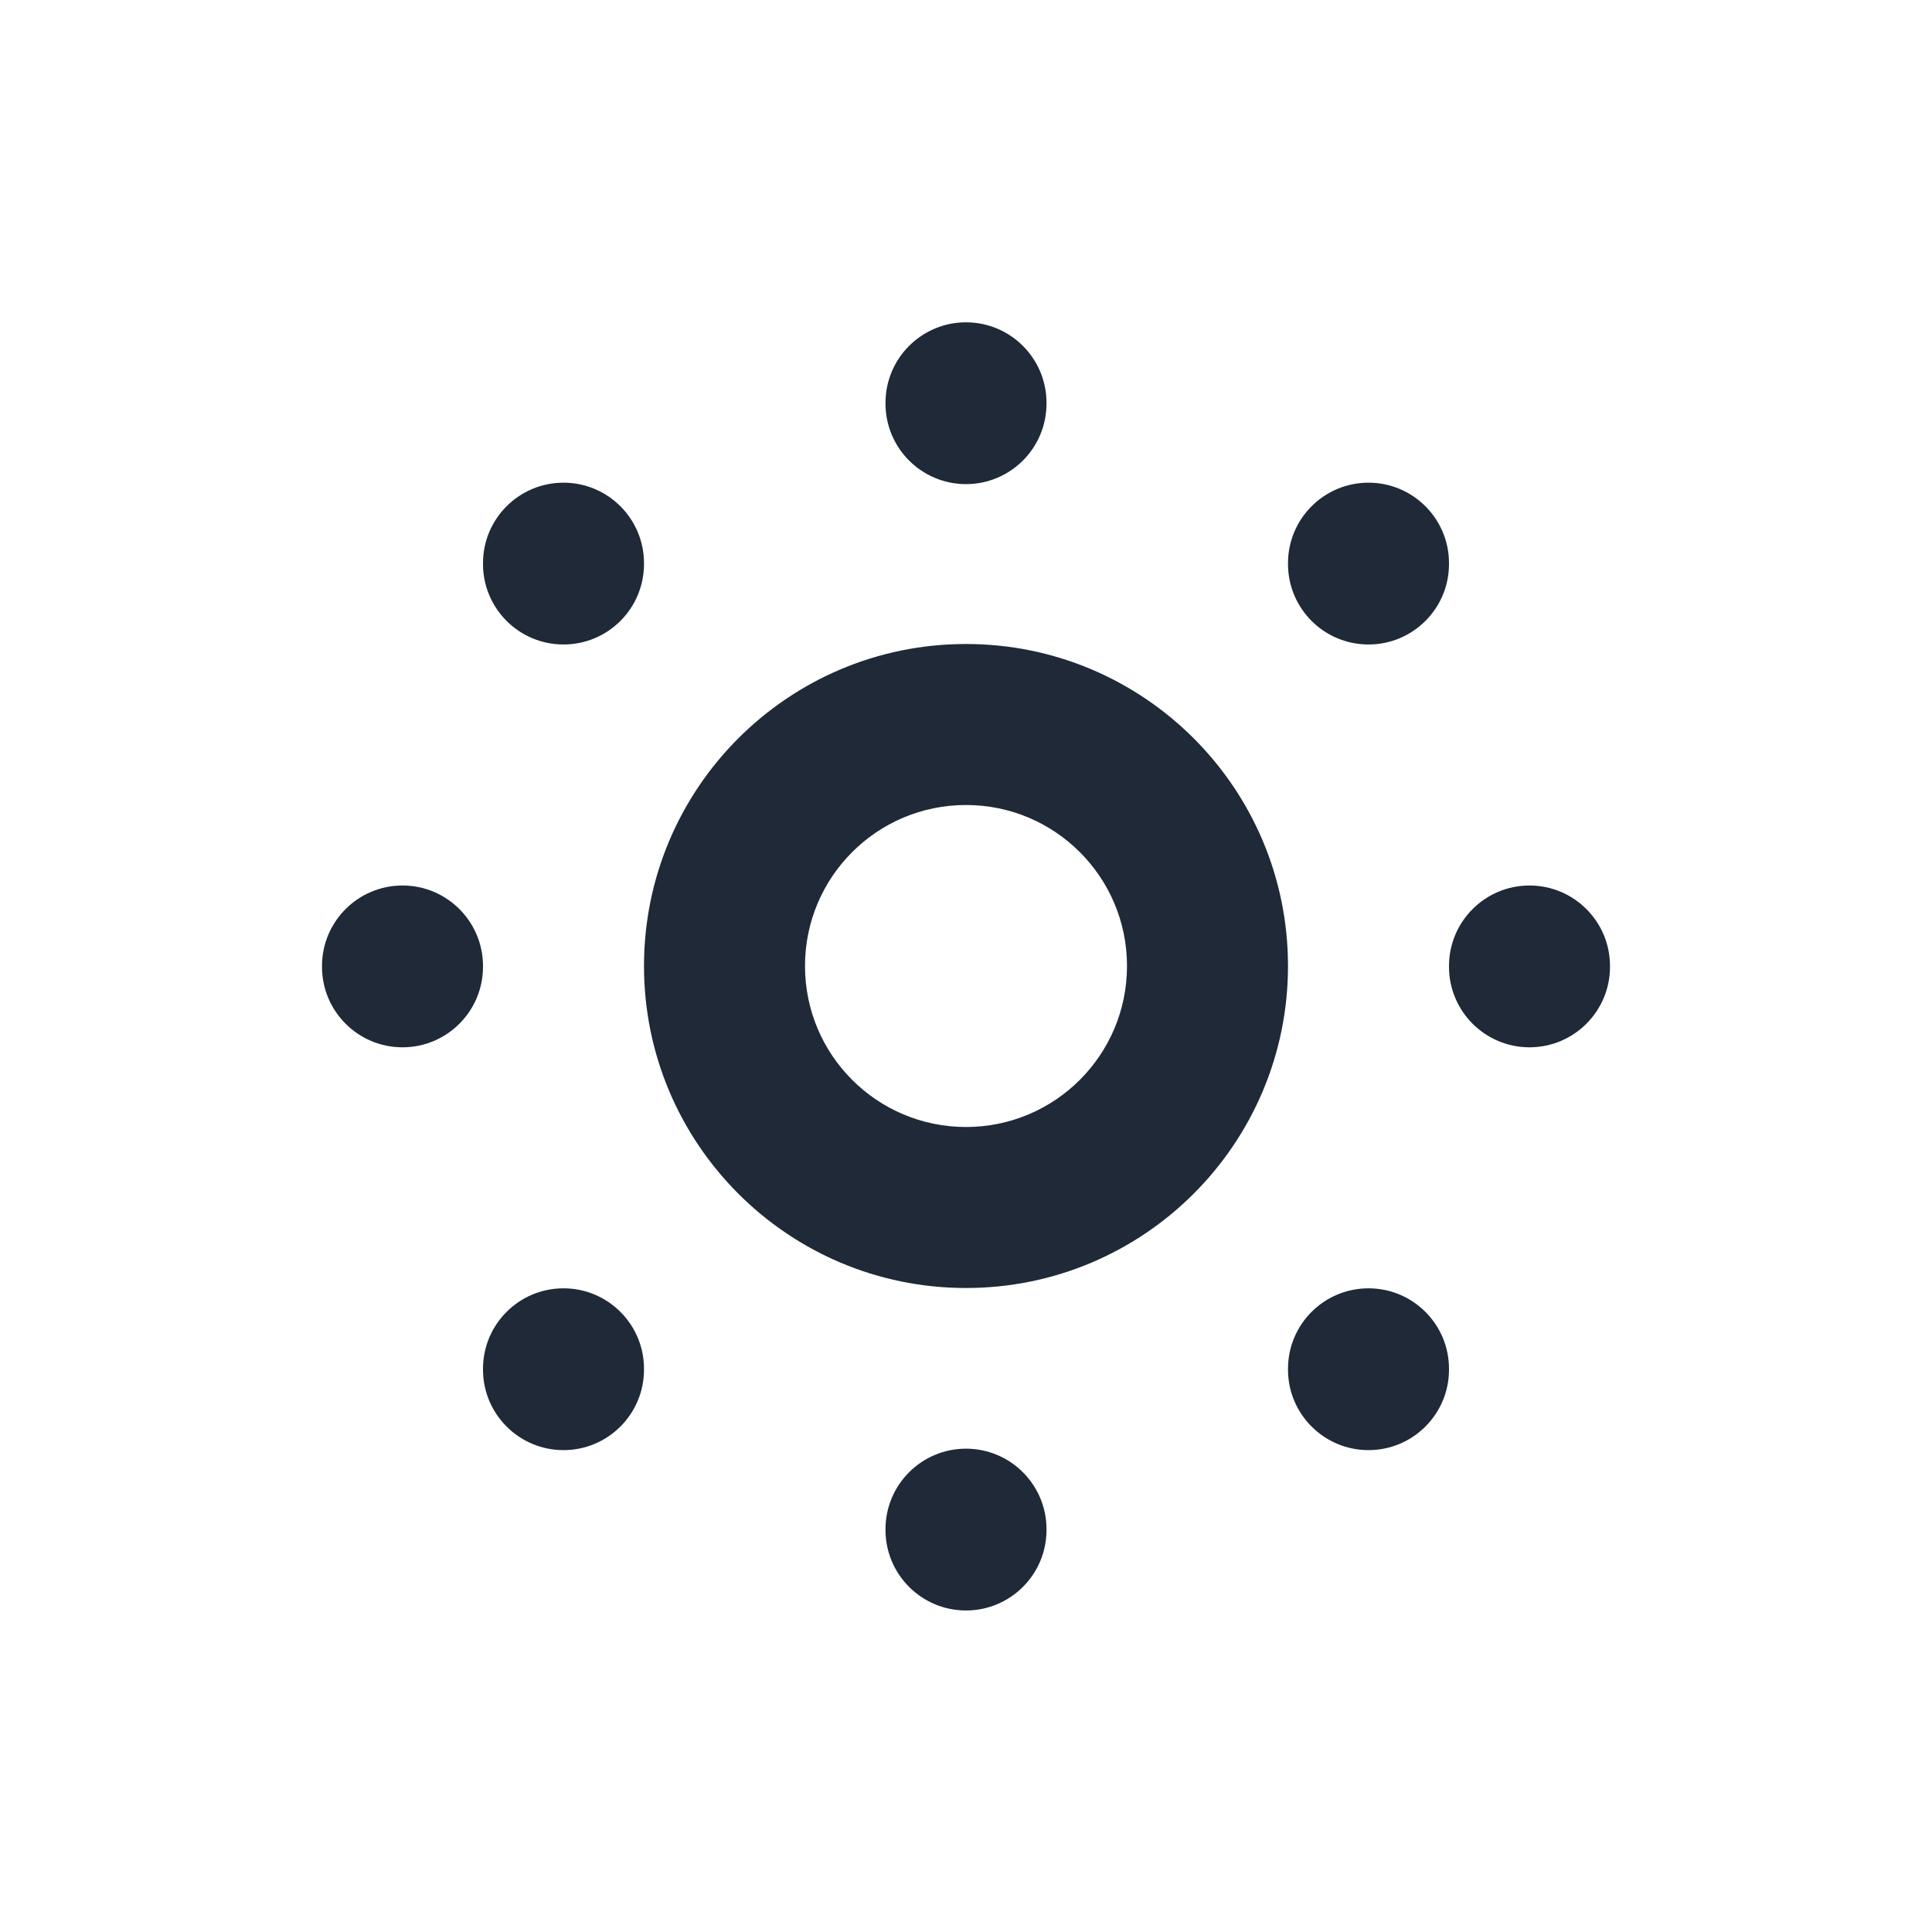 <svg width="24" height="24" viewBox="0 0 24 24" fill="none" xmlns="http://www.w3.org/2000/svg">
<path fill-rule="evenodd" clip-rule="evenodd" d="M12 10C10.895 10 10 10.895 10 12C10 13.105 10.895 14 12 14C13.105 14 14 13.105 14 12C14 10.895 13.105 10 12 10ZM8 12C8 9.791 9.791 8 12 8C14.209 8 16 9.791 16 12C16 14.209 14.209 16 12 16C9.791 16 8 14.209 8 12Z" fill="#1F2937"/>
<path fill-rule="evenodd" clip-rule="evenodd" d="M12 4.004C12.552 4.004 13 4.452 13 5.004V5.014C13 5.566 12.552 6.014 12 6.014C11.448 6.014 11 5.566 11 5.014V5.004C11 4.452 11.448 4.004 12 4.004Z" fill="#1F2937"/>
<path fill-rule="evenodd" clip-rule="evenodd" d="M17 5.996C17.552 5.996 18 6.444 18 6.996V7.006C18 7.559 17.552 8.006 17 8.006C16.448 8.006 16 7.559 16 7.006V6.996C16 6.444 16.448 5.996 17 5.996Z" fill="#1F2937"/>
<path fill-rule="evenodd" clip-rule="evenodd" d="M19 11C19.552 11 20 11.448 20 12V12.01C20 12.562 19.552 13.01 19 13.01C18.448 13.01 18 12.562 18 12.01V12C18 11.448 18.448 11 19 11Z" fill="#1F2937"/>
<path fill-rule="evenodd" clip-rule="evenodd" d="M17 16.004C17.552 16.004 18 16.451 18 17.004V17.014C18 17.566 17.552 18.014 17 18.014C16.448 18.014 16 17.566 16 17.014V17.004C16 16.451 16.448 16.004 17 16.004Z" fill="#1F2937"/>
<path fill-rule="evenodd" clip-rule="evenodd" d="M12 17.996C12.552 17.996 13 18.444 13 18.996V19.006C13 19.558 12.552 20.006 12 20.006C11.448 20.006 11 19.558 11 19.006V18.996C11 18.444 11.448 17.996 12 17.996Z" fill="#1F2937"/>
<path fill-rule="evenodd" clip-rule="evenodd" d="M7 16.004C7.552 16.004 8 16.451 8 17.004V17.014C8 17.566 7.552 18.014 7 18.014C6.448 18.014 6 17.566 6 17.014V17.004C6 16.451 6.448 16.004 7 16.004Z" fill="#1F2937"/>
<path fill-rule="evenodd" clip-rule="evenodd" d="M5 11C5.552 11 6 11.448 6 12V12.01C6 12.562 5.552 13.01 5 13.01C4.448 13.01 4 12.562 4 12.01V12C4 11.448 4.448 11 5 11Z" fill="#1F2937"/>
<path fill-rule="evenodd" clip-rule="evenodd" d="M7 5.996C7.552 5.996 8 6.444 8 6.996V7.006C8 7.559 7.552 8.006 7 8.006C6.448 8.006 6 7.559 6 7.006V6.996C6 6.444 6.448 5.996 7 5.996Z" fill="#1F2937"/>
</svg>
